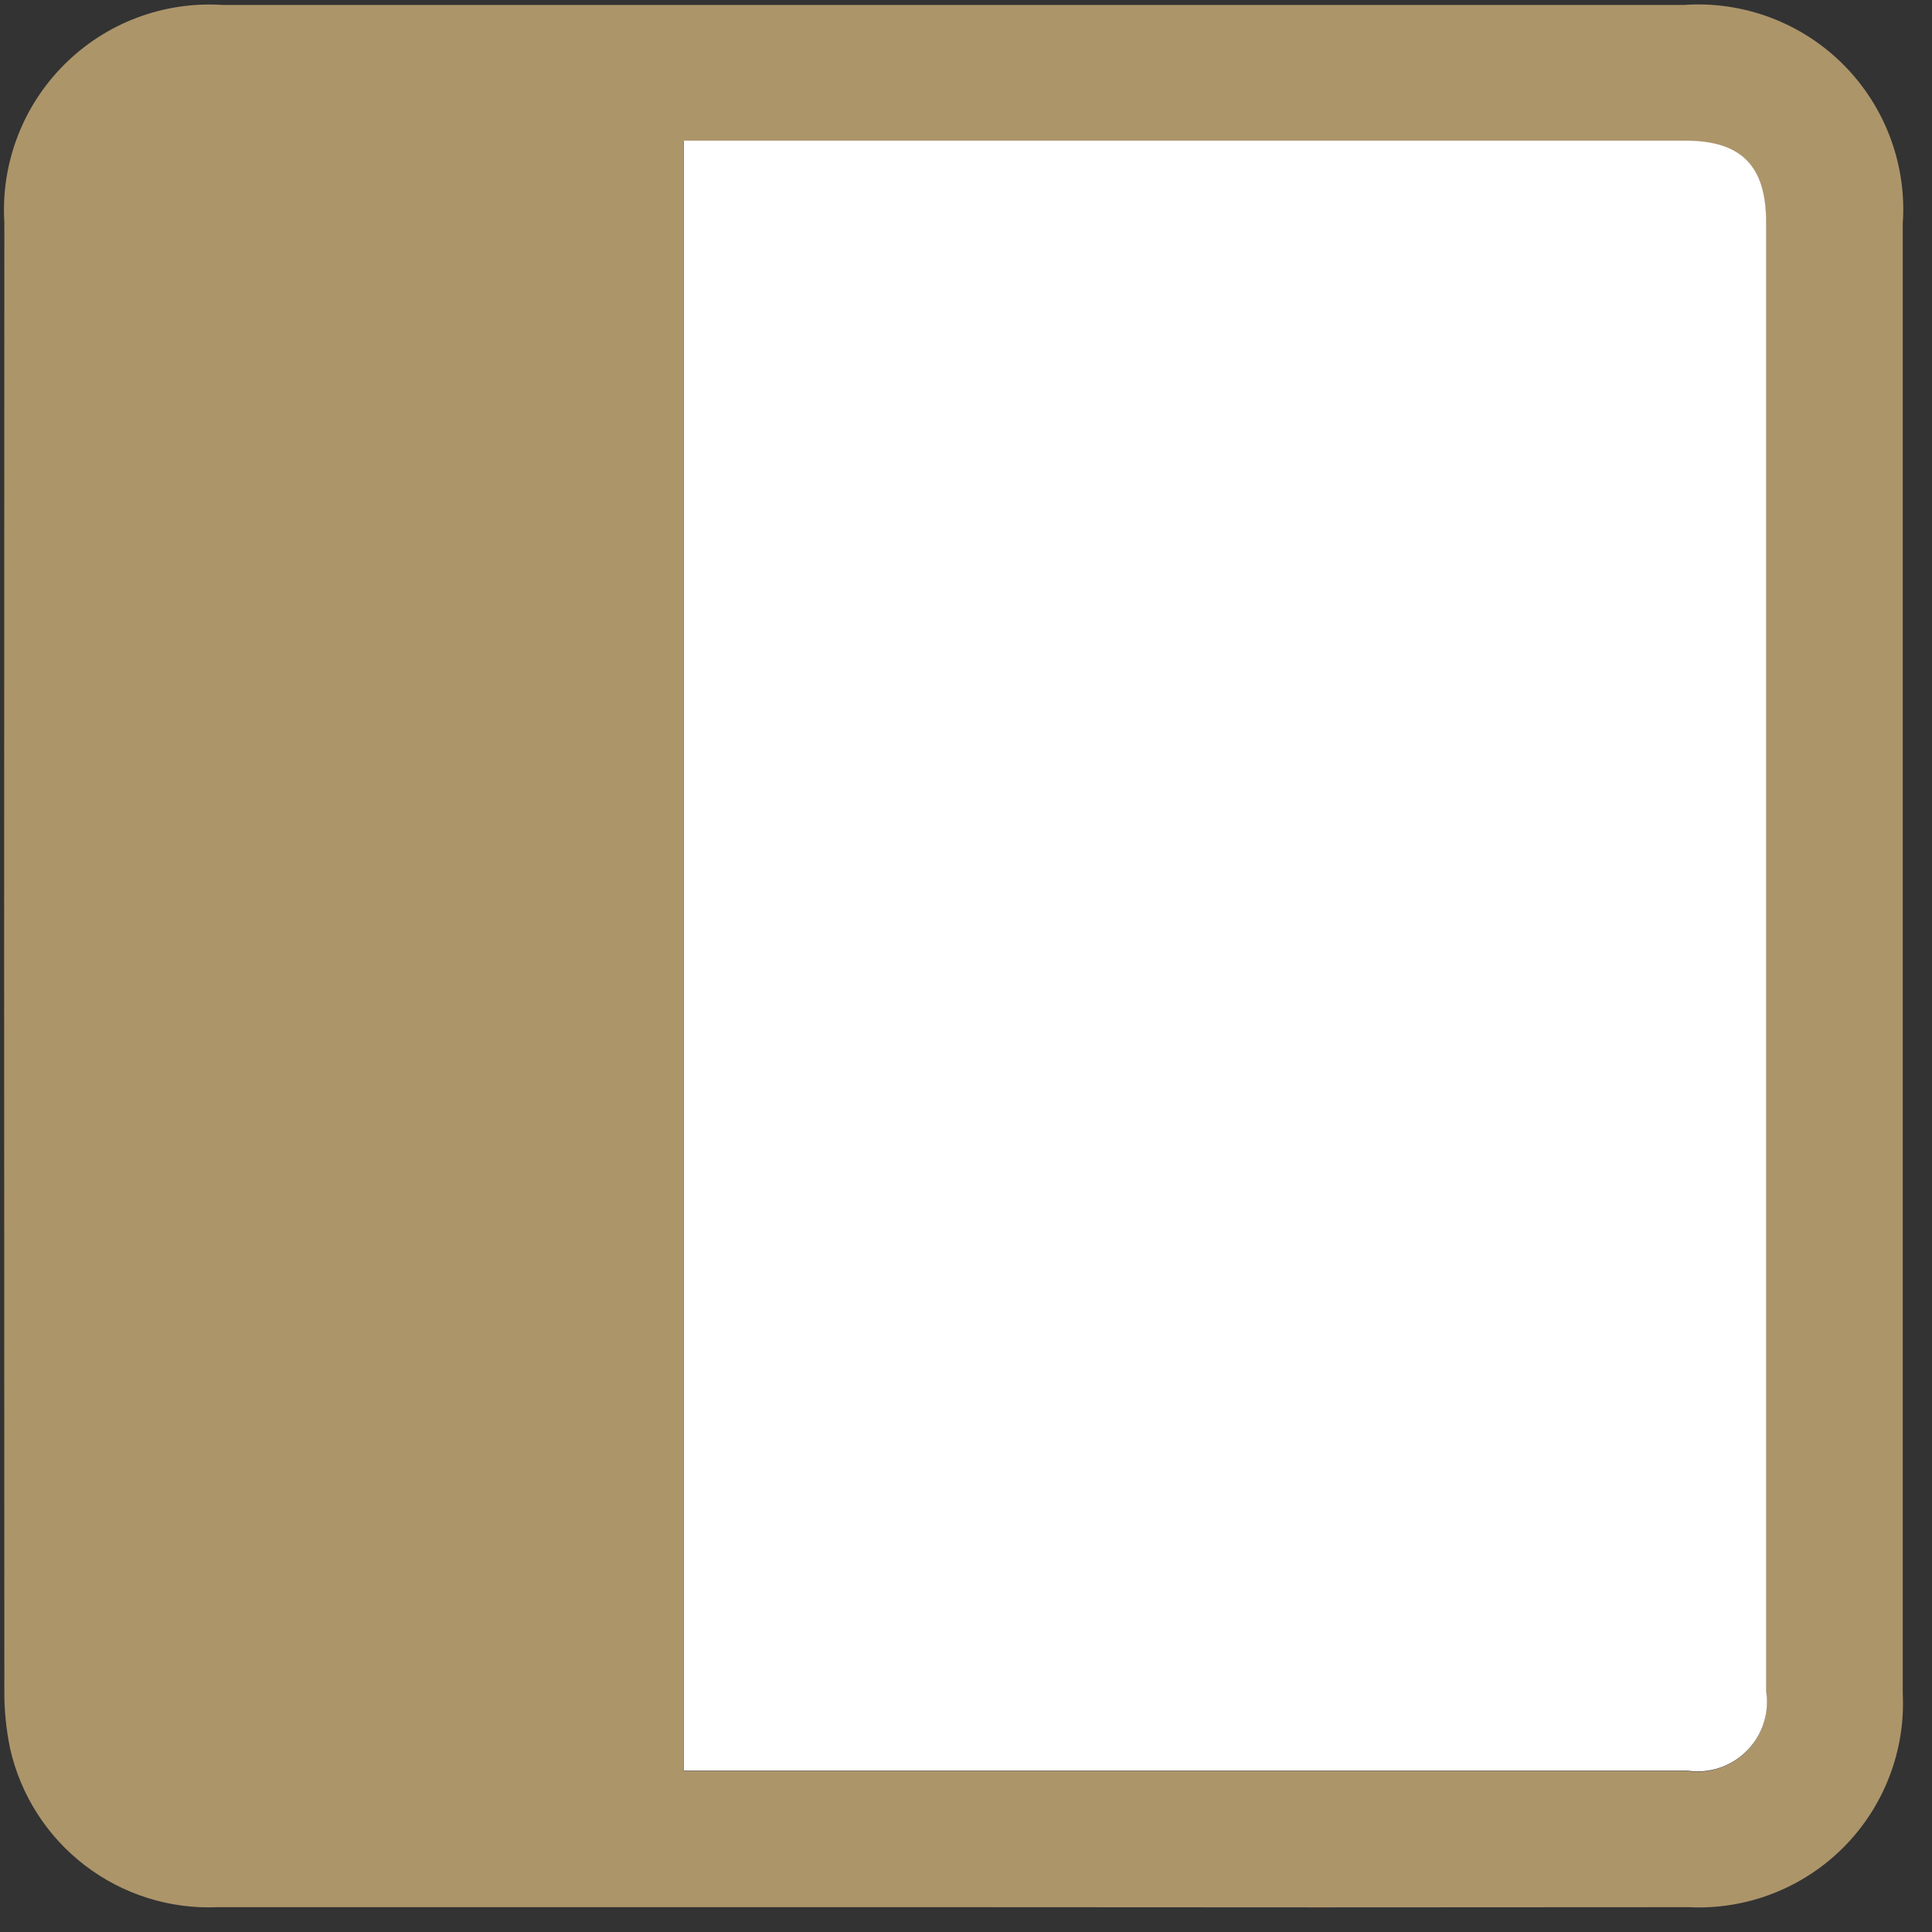 <svg width="40" height="40" viewBox="0 0 40 40" fill="none"
     xmlns="http://www.w3.org/2000/svg">
    <rect x="0" y="0" width="40" height="40" fill="#333333" stroke="none"/>
    <path d="M19.754 39.486C14.67 39.486 9.586 39.486 4.501 39.486C3.515 39.528 2.546 39.223 1.761 38.623C0.977 38.024 0.428 37.168 0.21 36.206C0.126 35.801 0.085 35.389 0.09 34.976C0.084 24.854 0.084 14.731 0.09 4.609C0.053 4.007 0.144 3.404 0.358 2.84C0.572 2.276 0.903 1.764 1.33 1.338C1.757 0.911 2.269 0.58 2.834 0.367C3.398 0.154 4.001 0.064 4.603 0.102C14.693 0.102 24.781 0.102 34.87 0.102C35.476 0.06 36.084 0.149 36.652 0.363C37.221 0.576 37.737 0.909 38.166 1.339C38.595 1.769 38.926 2.286 39.138 2.855C39.35 3.424 39.438 4.032 39.394 4.638C39.394 14.776 39.394 24.914 39.394 35.053C39.424 35.643 39.33 36.232 39.117 36.783C38.905 37.334 38.58 37.835 38.162 38.253C37.745 38.67 37.244 38.996 36.693 39.208C36.142 39.421 35.553 39.515 34.963 39.486C29.892 39.491 24.823 39.491 19.754 39.486ZM14.154 36.667H34.934C35.157 36.699 35.384 36.679 35.597 36.608C35.811 36.537 36.005 36.416 36.163 36.257C36.322 36.097 36.44 35.902 36.51 35.688C36.579 35.474 36.597 35.246 36.562 35.024C36.562 24.887 36.562 14.751 36.562 4.614C36.562 3.439 36.048 2.92 34.888 2.92H14.154V36.667Z"
          fill="#AD956A"/>
    <path d="M14.158 36.666V2.912H34.892C36.052 2.912 36.566 3.431 36.566 4.606C36.566 14.743 36.566 24.879 36.566 35.016C36.601 35.239 36.583 35.466 36.513 35.68C36.444 35.894 36.325 36.089 36.167 36.248C36.009 36.408 35.815 36.529 35.602 36.6C35.388 36.671 35.161 36.692 34.938 36.659H14.158V36.666Z"
          fill="white"/>
</svg>
